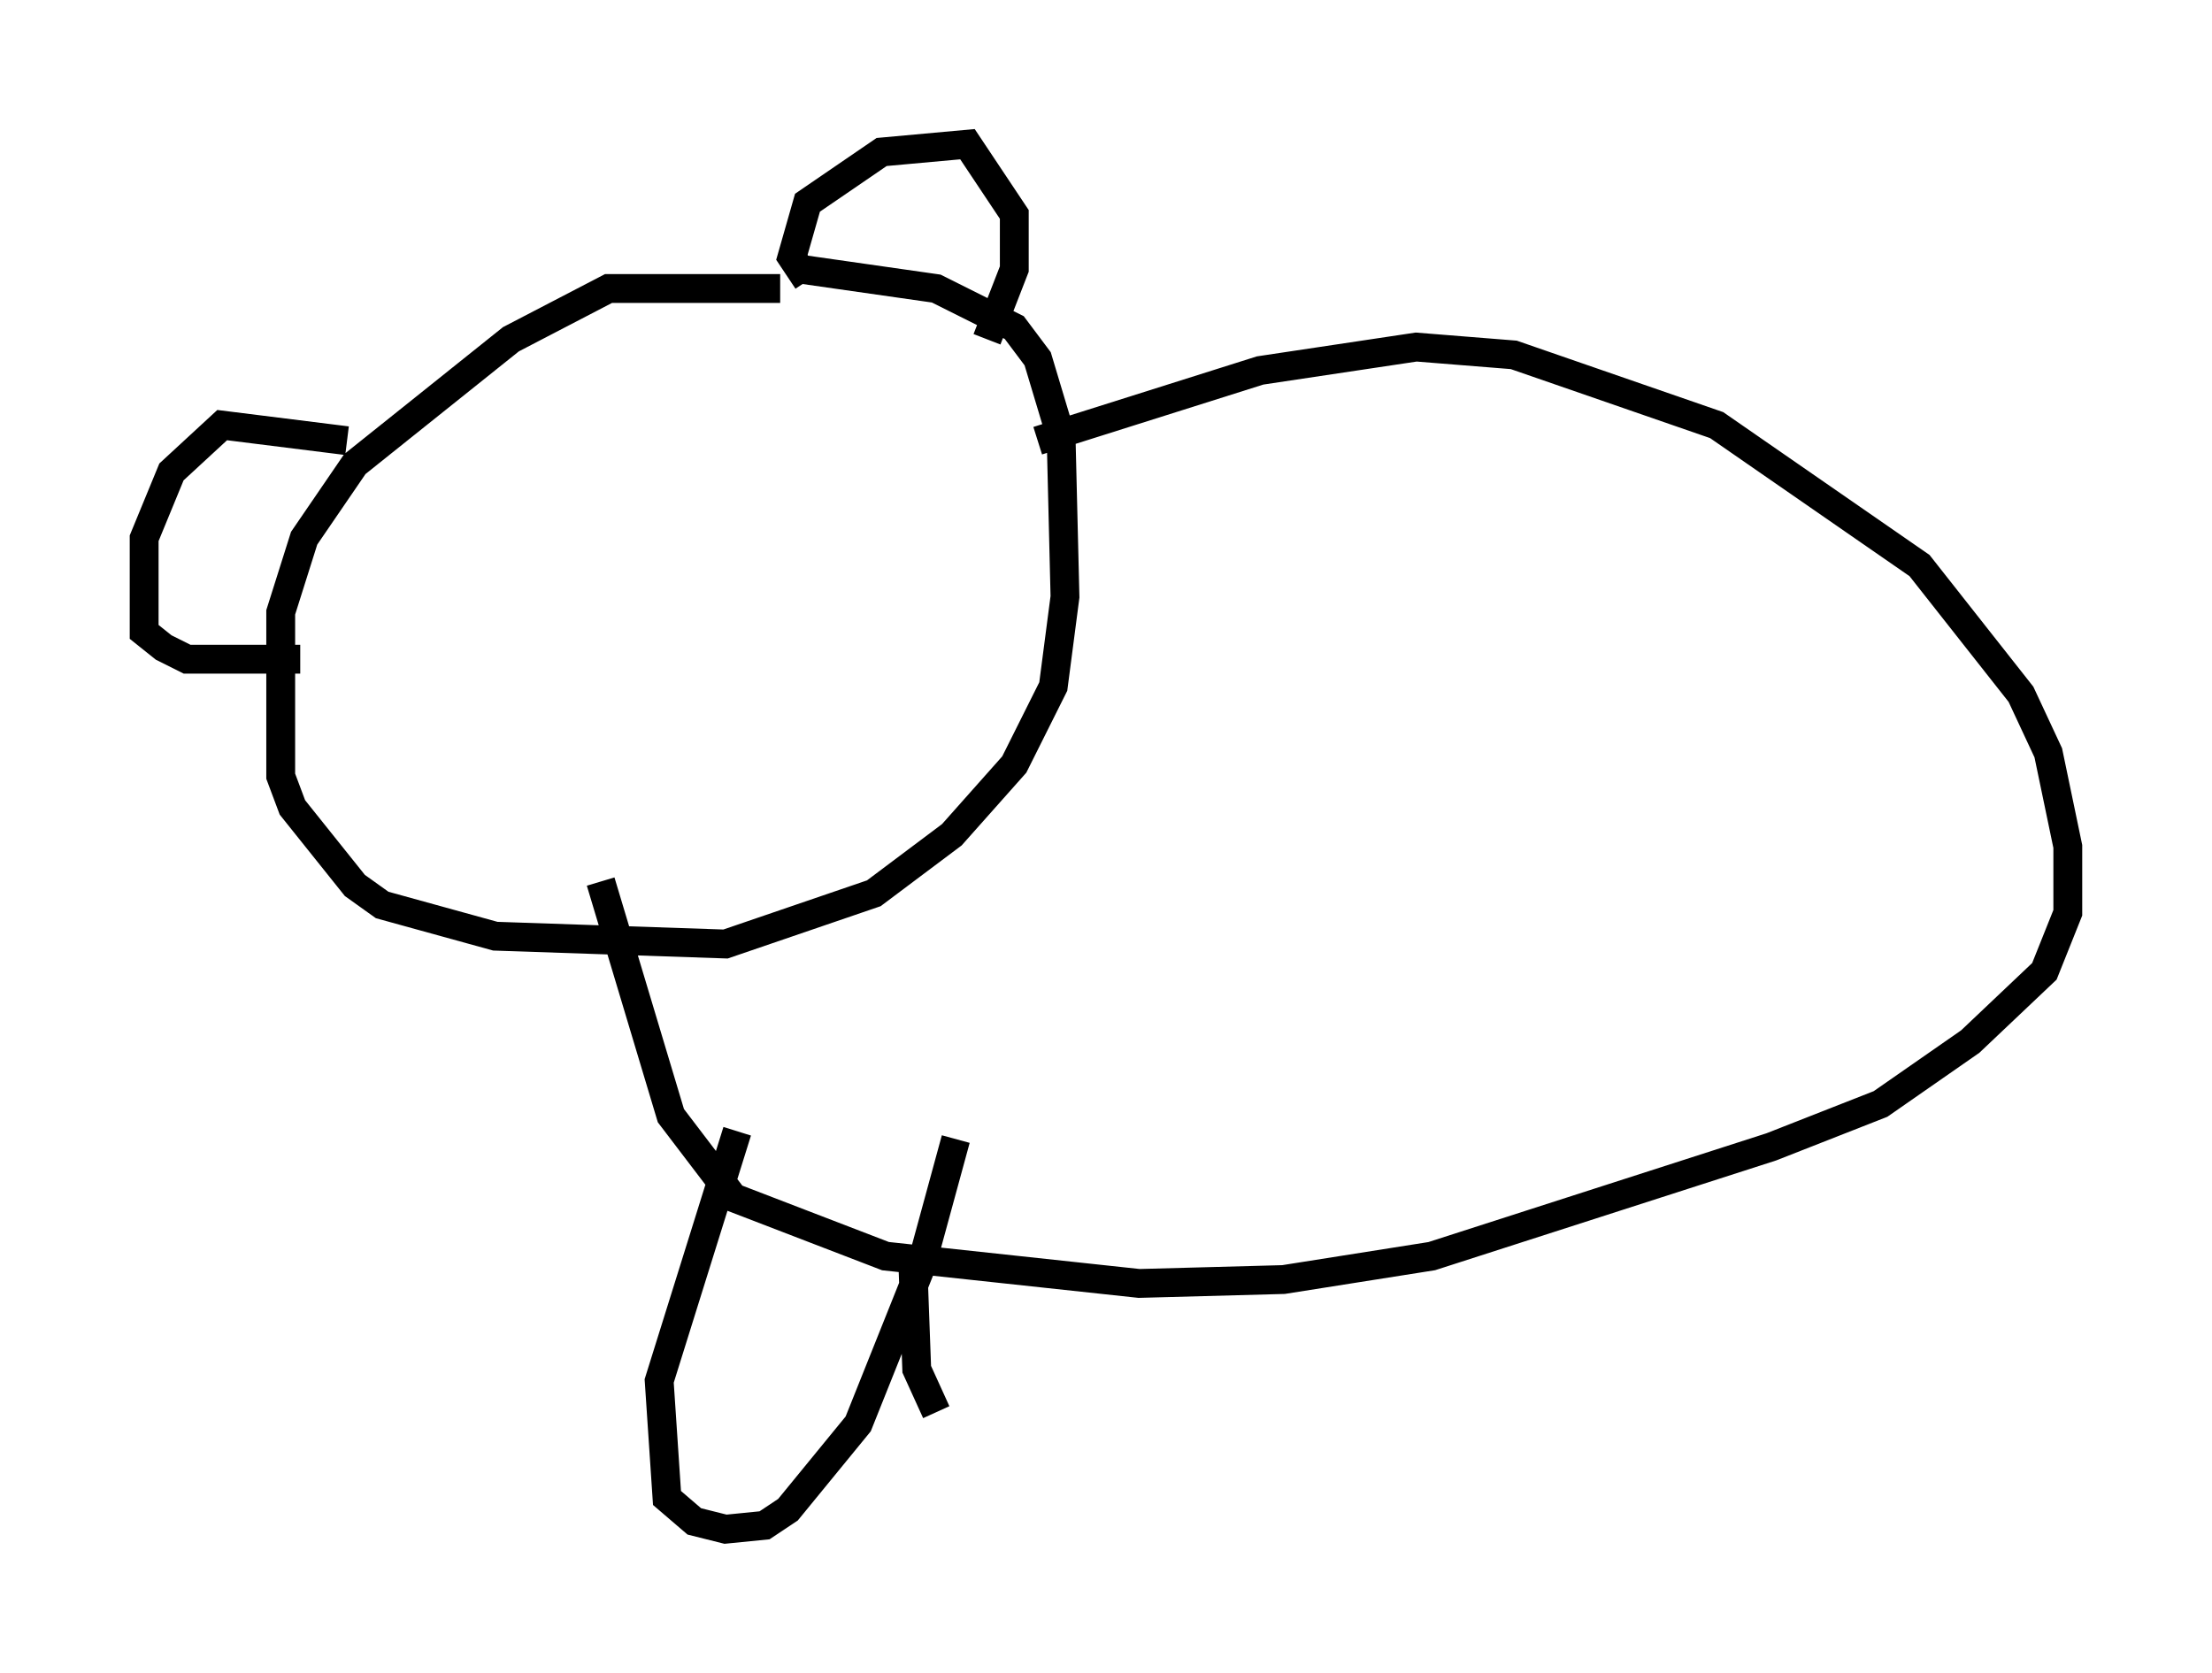 <?xml version="1.0" encoding="utf-8" ?>
<svg baseProfile="full" height="58.037" version="1.1" width="76.711" xmlns="http://www.w3.org/2000/svg" xmlns:ev="http://www.w3.org/2001/xml-events" xmlns:xlink="http://www.w3.org/1999/xlink"><defs /><rect fill="white" height="58.037" width="76.711" x="0" y="0" /><path d="M29.492, 10.954 m-2.436, -0.947 l-5.954, 0.0 -3.383, 1.759 l-5.413, 4.33 -1.759, 2.571 l-0.812, 2.571 0.0, 5.683 l0.406, 1.083 2.165, 2.706 l0.947, 0.677 3.924, 1.083 l7.984, 0.271 5.142, -1.759 l2.706, -2.03 2.165, -2.436 l1.353, -2.706 0.406, -3.112 l-0.135, -5.548 -0.812, -2.706 l-0.812, -1.083 -2.706, -1.353 l-4.736, -0.677 m-15.697, 5.954 l-4.33, -0.541 -1.759, 1.624 l-0.947, 2.3 0.0, 3.248 l0.677, 0.541 0.812, 0.406 l3.924, 0.0 m17.591, -13.126 l-0.541, -0.812 0.541, -1.894 l2.571, -1.759 2.977, -0.271 l1.624, 2.436 0.0, 1.894 l-0.947, 2.436 m1.759, 3.518 l7.713, -2.436 5.413, -0.812 l3.383, 0.271 7.036, 2.436 l7.036, 4.871 3.518, 4.465 l0.947, 2.03 0.677, 3.248 l0.0, 2.3 -0.812, 2.03 l-2.571, 2.436 -3.112, 2.165 l-3.789, 1.488 -11.773, 3.789 l-5.142, 0.812 -5.007, 0.135 l-8.796, -0.947 -5.277, -2.03 l-2.165, -2.842 -2.436, -8.119 m4.736, 8.66 l-2.706, 8.66 0.271, 4.059 l0.947, 0.812 1.083, 0.271 l1.353, -0.135 0.812, -0.541 l2.436, -2.977 2.165, -5.413 l1.218, -4.465 m-1.488, 4.33 l0.135, 3.654 0.677, 1.488 " fill="none" stroke="black" stroke-width="1" /></svg>